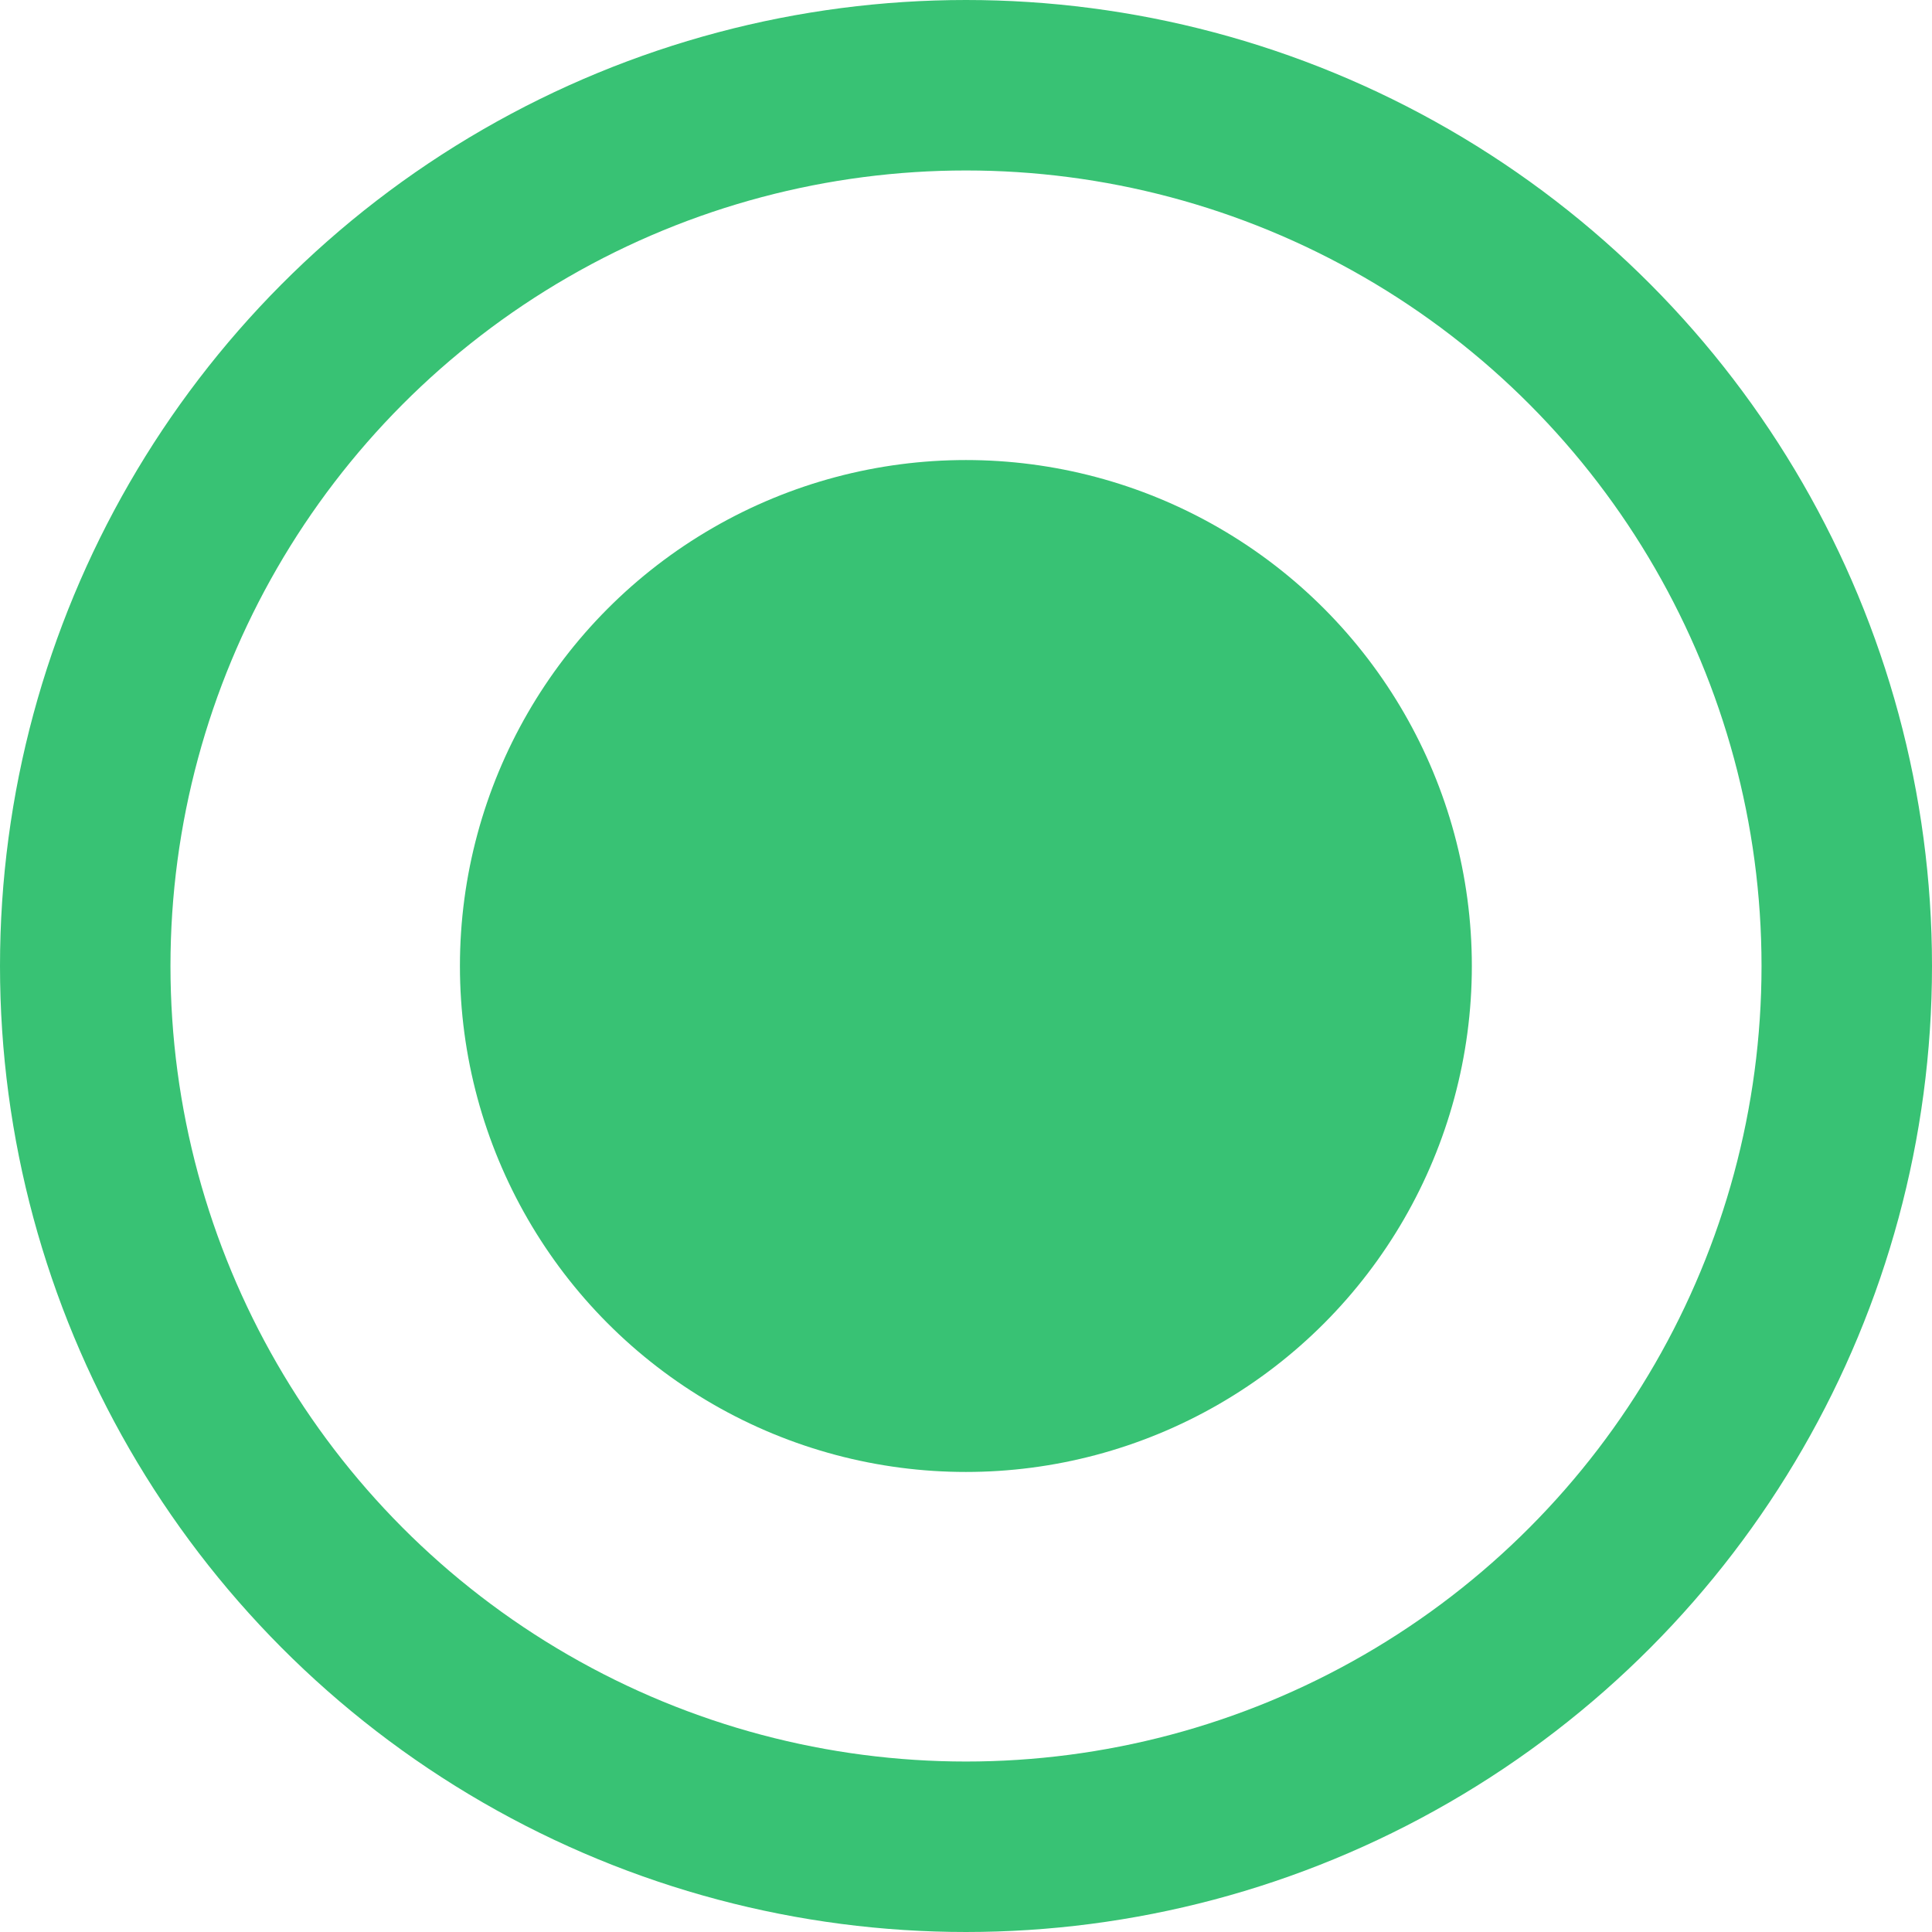 <svg width="17" height="17" viewBox="0 0 17 17" fill="none" xmlns="http://www.w3.org/2000/svg">
<circle cx="8.5" cy="8.5" r="7.75" stroke="#38C274" stroke-width="1.5"/>
<circle cx="8.499" cy="8.5" r="4.452" fill="#38C274"/>
</svg>
